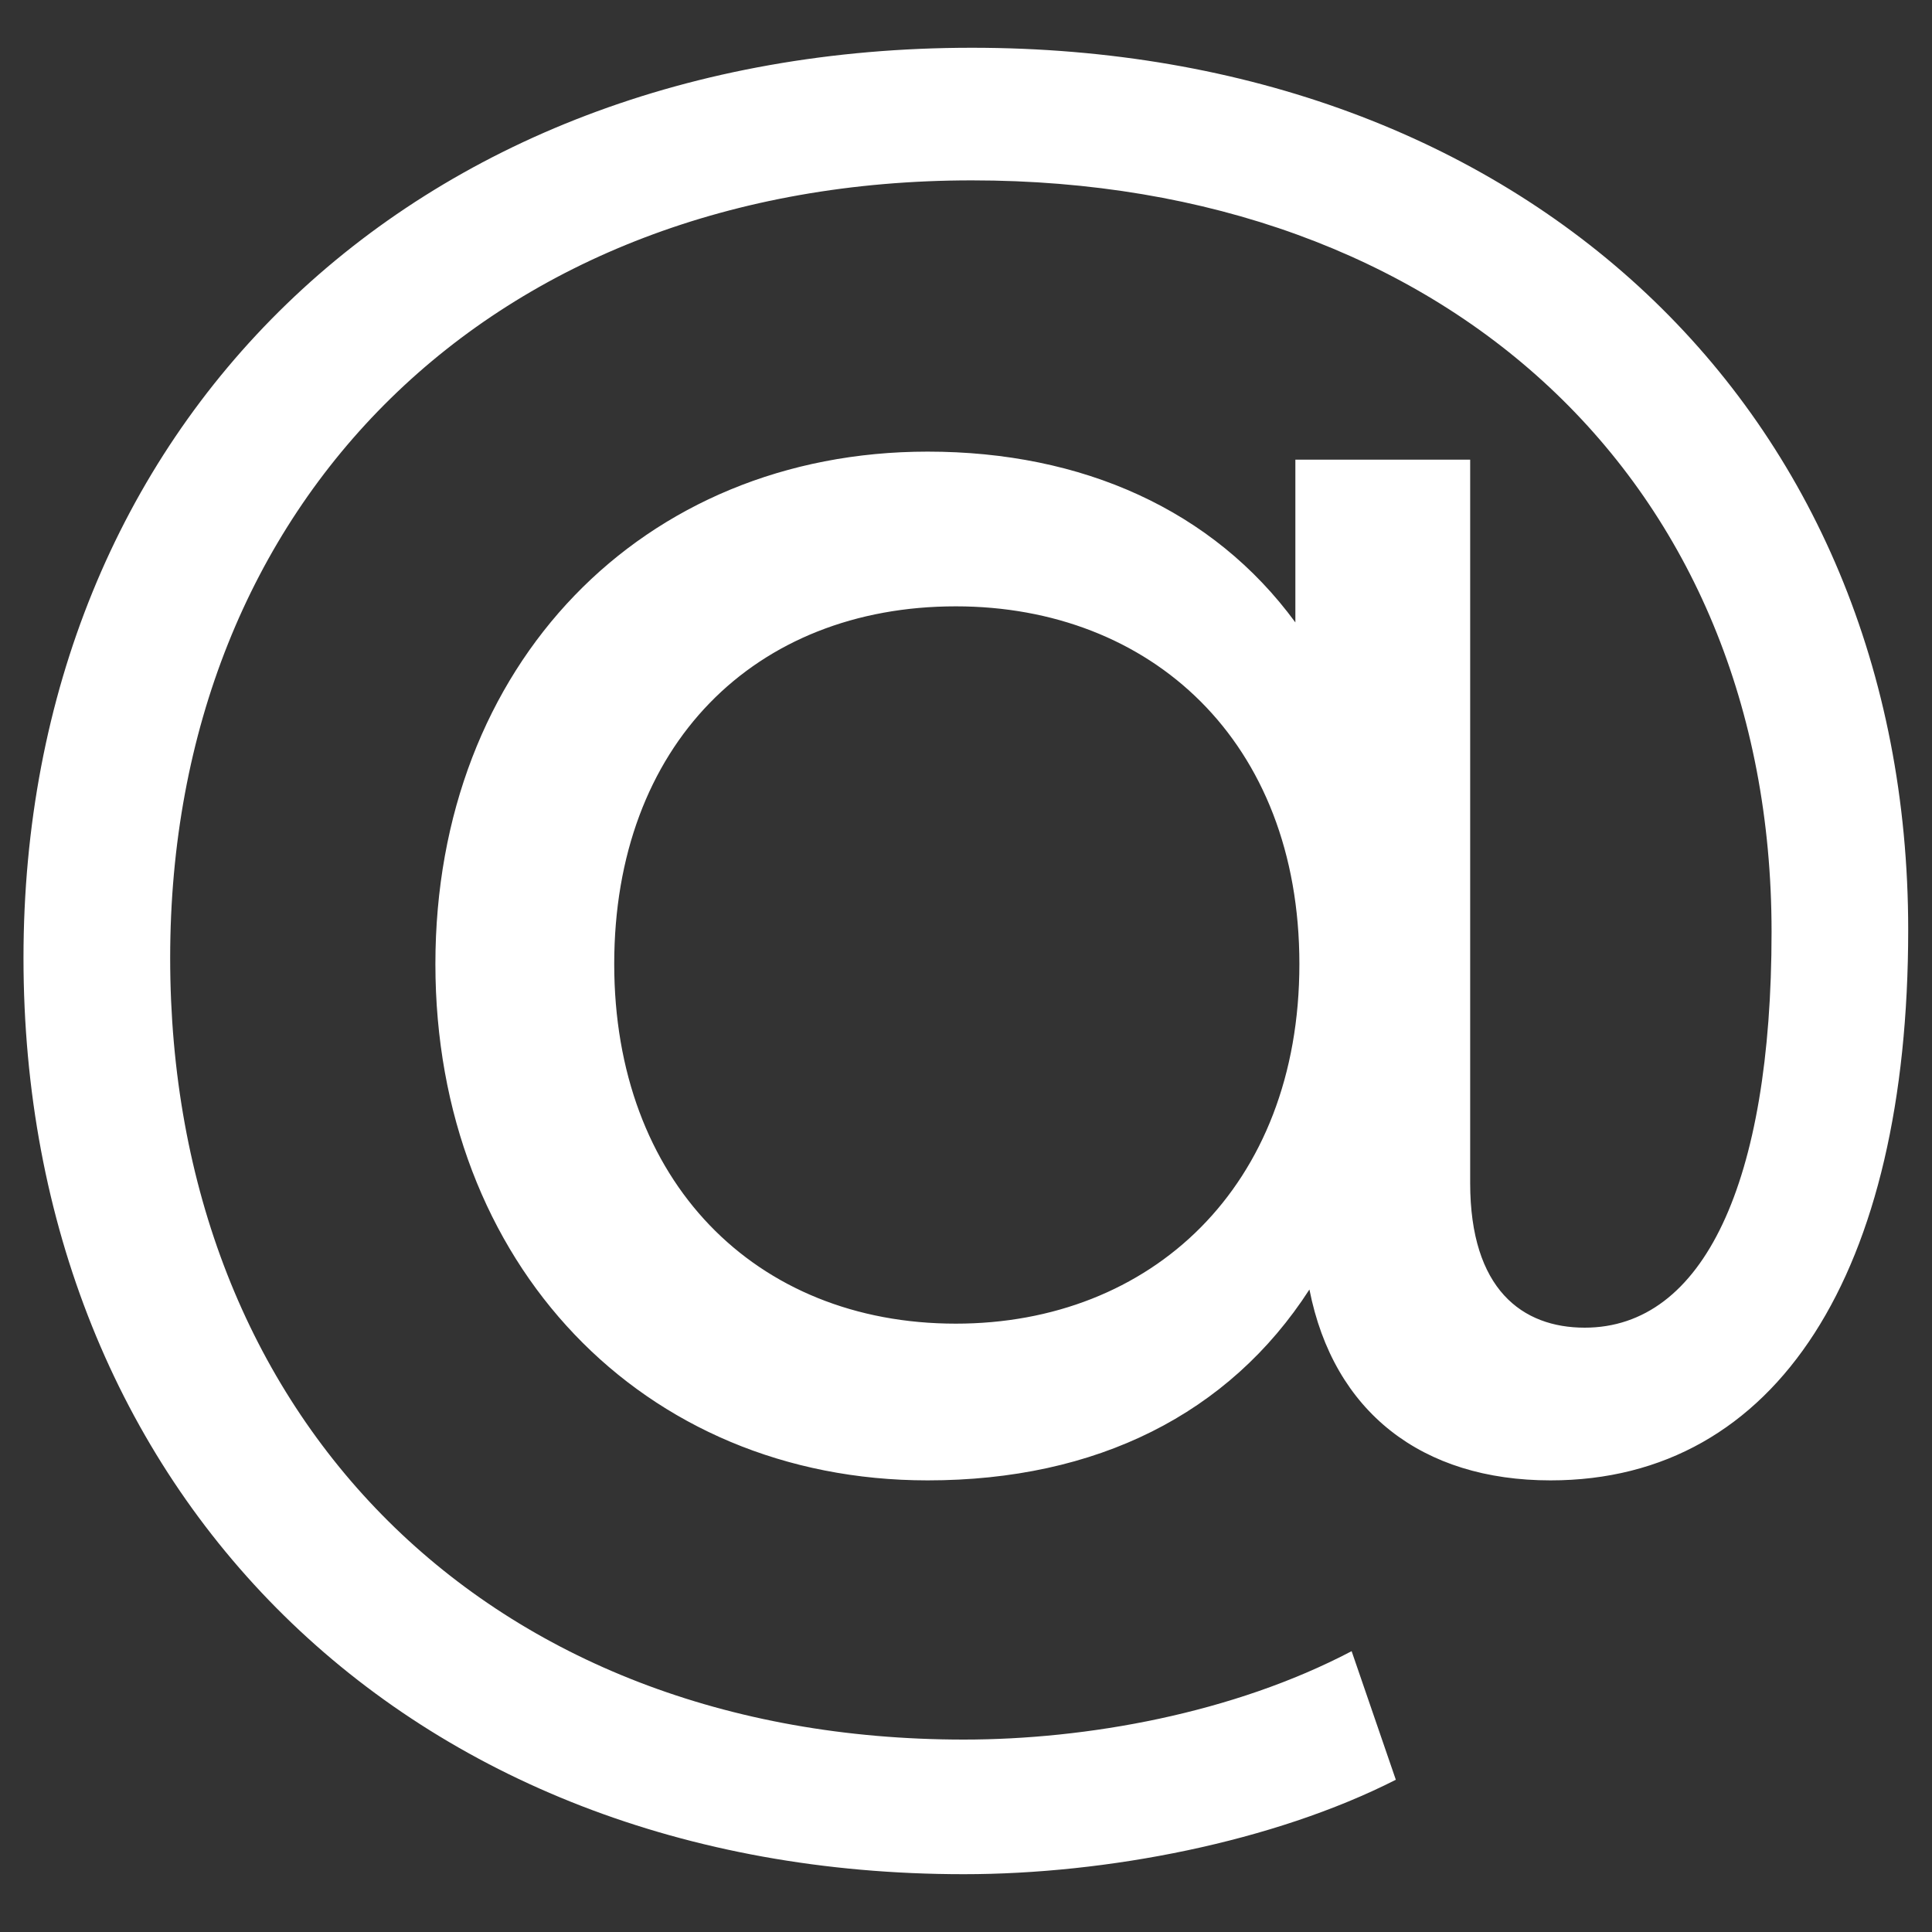<svg width="25" height="25" viewBox="0 0 25 25" fill="none" xmlns="http://www.w3.org/2000/svg">
<rect x="0" y="0" width="25" height="25" fill="#333333" stroke="none"/>
<path d="M12.576 0.618C5.296 0.618 0.304 5.532 0.304 12.396C0.304 19.286 5.244 24.252 12.472 24.252C14.318 24.252 16.476 23.836 18.062 23.03L17.49 21.366C15.956 22.172 14.058 22.51 12.472 22.51C6.31 22.51 2.202 18.35 2.202 12.396C2.202 6.494 6.362 2.334 12.576 2.334C18.712 2.334 22.924 6.234 22.924 12.058C22.924 15.308 22.04 17.18 20.506 17.18C19.7 17.18 19.024 16.686 19.024 15.308V5.948H16.762V8.054C15.696 6.598 14.006 5.844 12.004 5.844C8.312 5.844 5.634 8.6 5.634 12.474C5.634 16.348 8.312 19.156 12.004 19.156C14.188 19.156 15.904 18.298 16.944 16.686C17.256 18.272 18.4 19.156 20.064 19.156C23.002 19.156 24.692 16.452 24.692 12.032C24.692 5.298 19.7 0.618 12.576 0.618ZM12.368 17.128C9.768 17.128 7.948 15.282 7.948 12.474C7.948 9.64 9.768 7.846 12.368 7.846C14.89 7.846 16.814 9.588 16.814 12.474C16.814 15.36 14.89 17.128 12.368 17.128Z" fill="white"/>
</svg>
